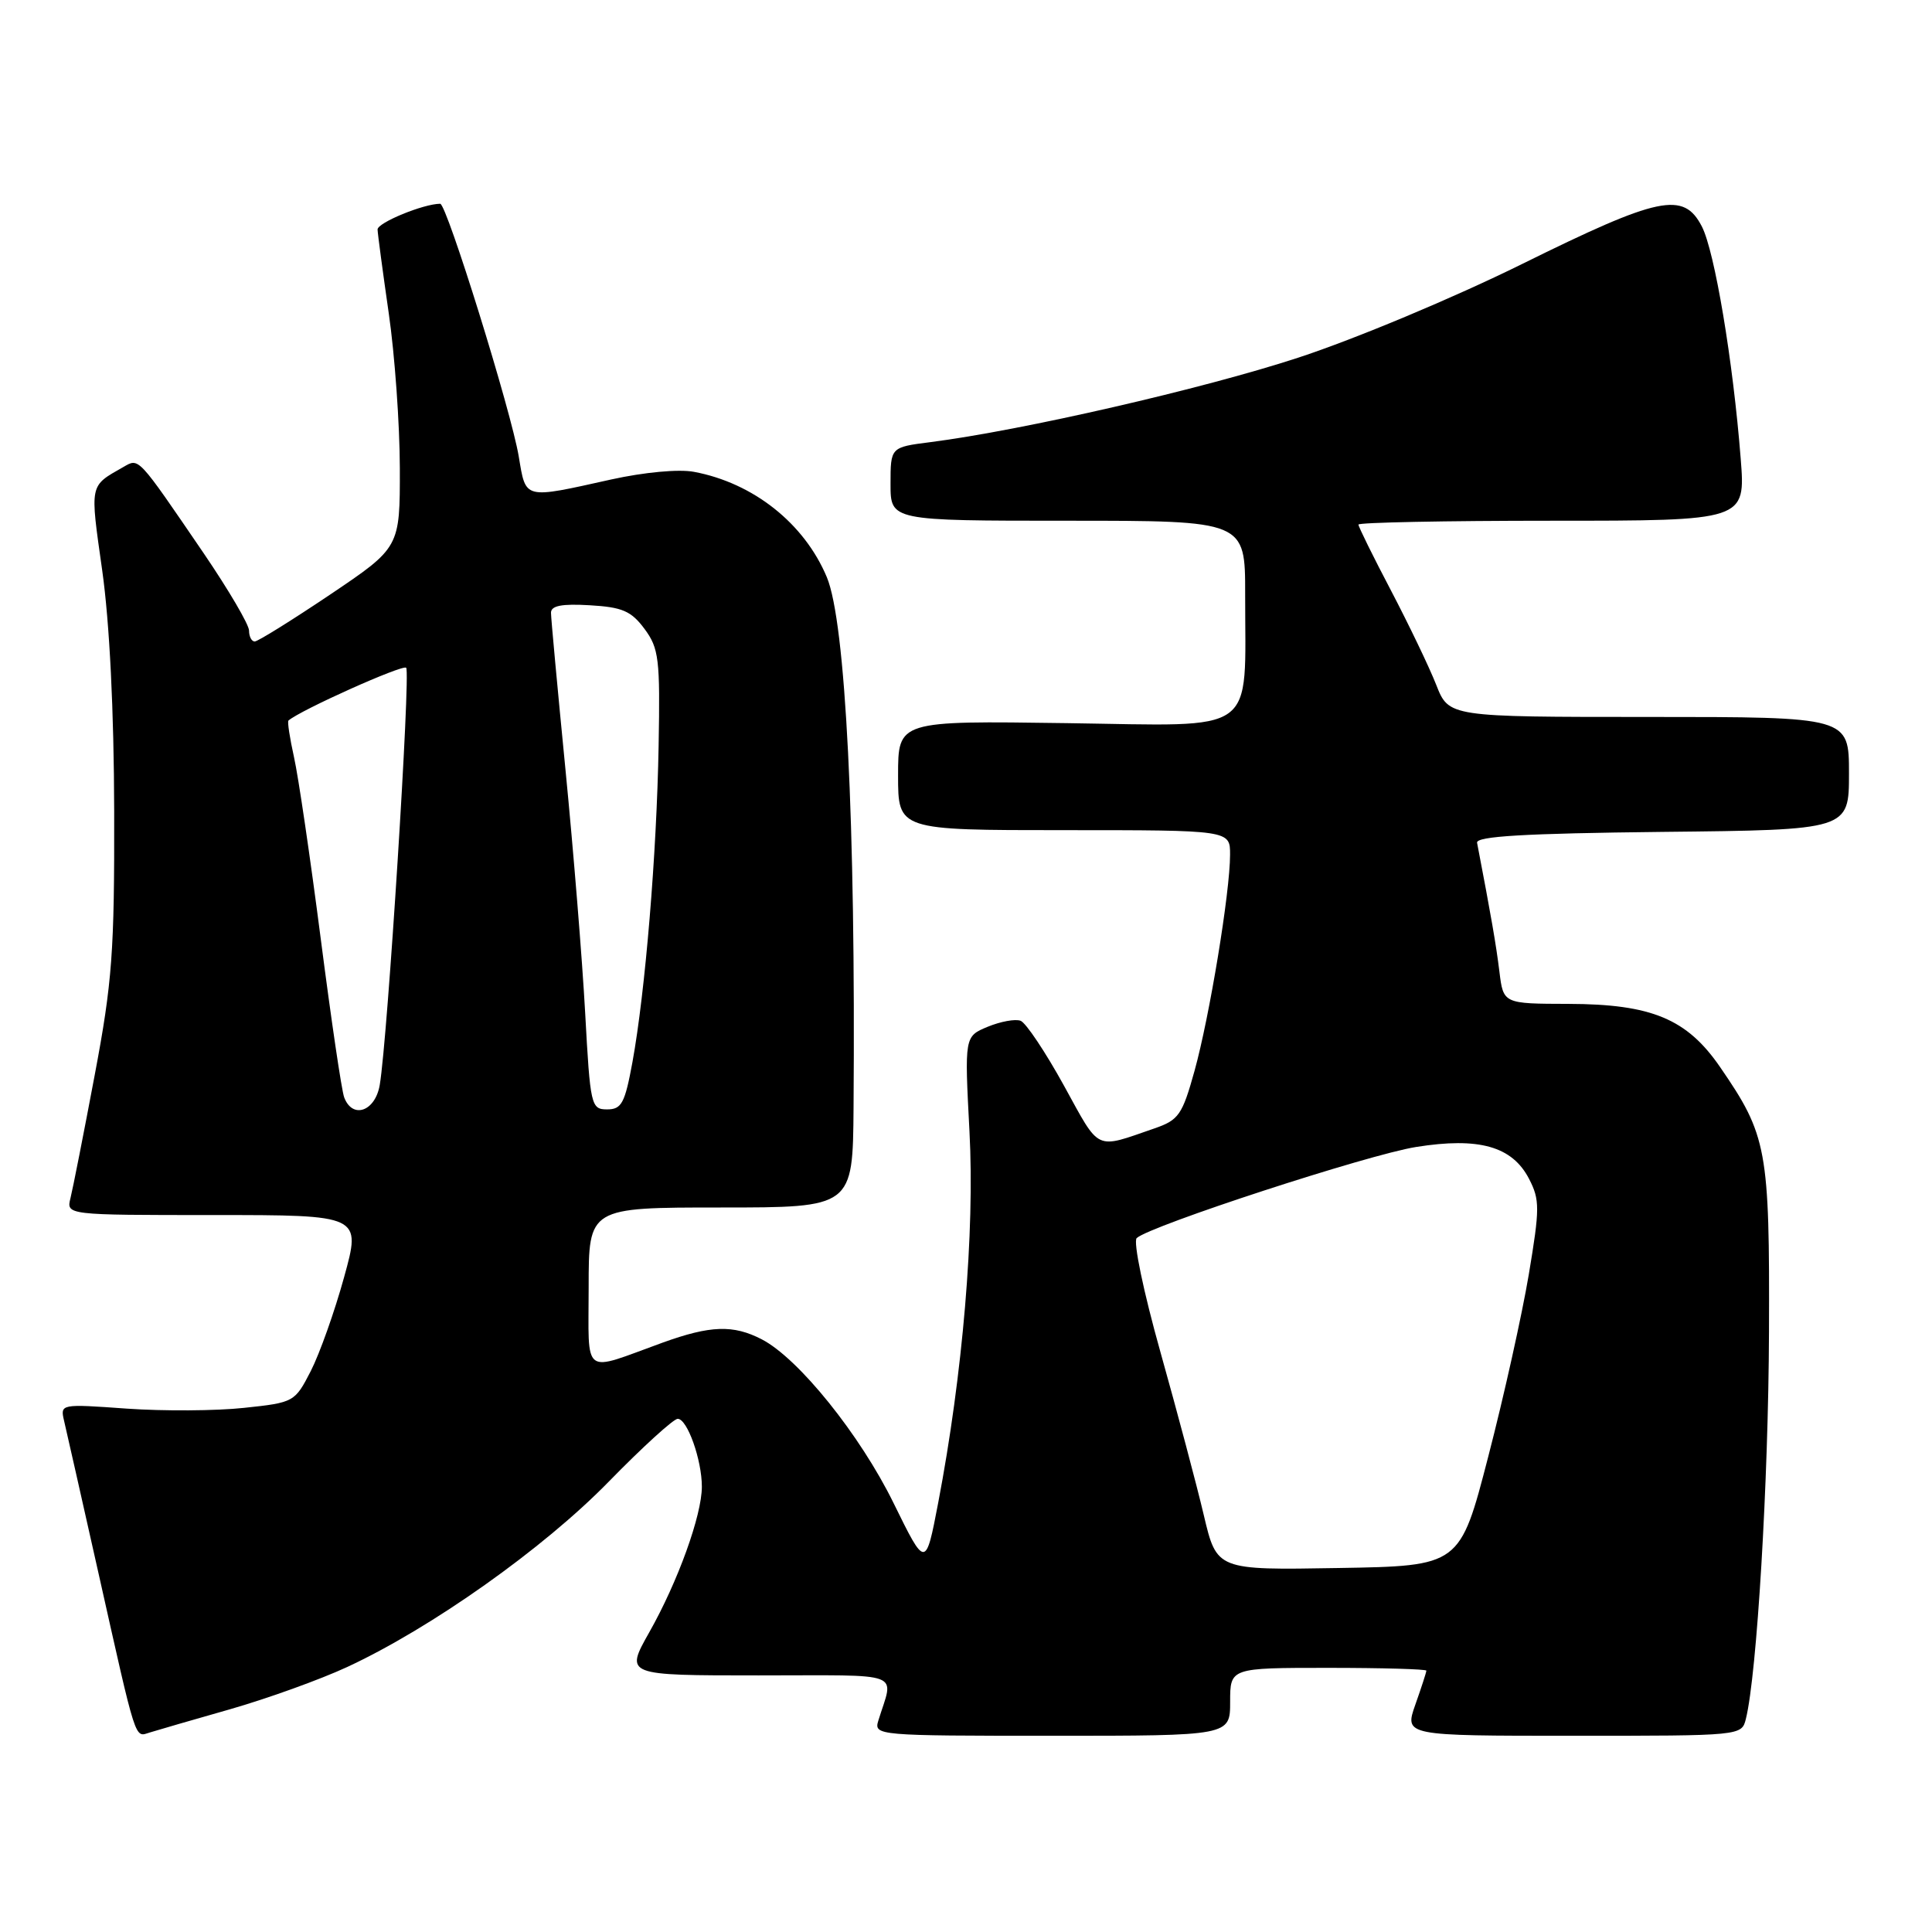 <?xml version="1.0" encoding="UTF-8" standalone="no"?>
<!DOCTYPE svg PUBLIC "-//W3C//DTD SVG 1.1//EN" "http://www.w3.org/Graphics/SVG/1.1/DTD/svg11.dtd" >
<svg xmlns="http://www.w3.org/2000/svg" xmlns:xlink="http://www.w3.org/1999/xlink" version="1.1" viewBox="0 0 256 256">
 <g >
 <path fill="currentColor"
d=" M 30.50 226.48 C 35.45 225.06 42.42 222.55 46.00 220.89 C 57.16 215.71 72.00 205.20 80.65 196.34 C 85.13 191.75 89.25 188.00 89.80 188.00 C 91.07 188.00 93.00 193.44 93.00 196.99 C 93.00 200.78 89.83 209.57 86.03 216.29 C 82.81 222.00 82.81 222.00 100.52 222.00 C 120.15 222.00 118.43 221.35 116.38 228.00 C 115.78 229.96 116.23 230.00 139.38 230.00 C 163.00 230.00 163.00 230.00 163.00 225.50 C 163.00 221.00 163.00 221.00 176.00 221.00 C 183.15 221.00 189.00 221.17 189.00 221.37 C 189.00 221.58 188.34 223.61 187.54 225.87 C 186.09 230.00 186.09 230.00 208.44 230.00 C 230.78 230.00 230.78 230.00 231.34 227.75 C 232.80 221.88 234.33 196.33 234.40 176.50 C 234.49 152.27 234.15 150.45 227.92 141.39 C 223.53 135.00 218.84 133.05 207.85 133.02 C 199.20 133.00 199.20 133.00 198.68 128.75 C 198.24 125.18 197.60 121.47 195.72 111.67 C 195.56 110.81 202.00 110.43 220.25 110.23 C 245.00 109.97 245.00 109.97 245.00 102.48 C 245.00 95.00 245.00 95.00 218.49 95.00 C 191.98 95.00 191.98 95.00 190.31 90.75 C 189.39 88.41 186.69 82.79 184.32 78.26 C 181.94 73.73 180.00 69.79 180.00 69.51 C 180.00 69.23 191.54 69.00 205.65 69.00 C 231.30 69.00 231.30 69.00 230.65 60.75 C 229.64 47.84 227.20 33.28 225.50 30.00 C 223.08 25.33 219.86 26.00 201.67 34.99 C 192.60 39.47 179.57 44.92 172.00 47.40 C 159.43 51.52 135.40 57.04 123.25 58.59 C 118.00 59.26 118.00 59.26 118.00 64.13 C 118.00 69.00 118.00 69.00 141.50 69.00 C 165.00 69.00 165.00 69.00 164.99 78.75 C 164.97 97.65 167.00 96.18 141.36 95.82 C 119.00 95.50 119.00 95.50 119.00 102.75 C 119.00 110.00 119.00 110.00 141.00 110.00 C 163.00 110.00 163.00 110.00 162.99 113.25 C 162.99 118.22 160.27 134.73 158.28 141.90 C 156.66 147.73 156.18 148.41 153.00 149.51 C 144.99 152.27 145.83 152.66 140.99 143.87 C 138.53 139.40 135.94 135.53 135.24 135.26 C 134.54 134.99 132.58 135.35 130.88 136.05 C 127.80 137.33 127.80 137.33 128.46 149.91 C 129.17 163.20 127.57 182.11 124.31 199.16 C 122.65 207.81 122.65 207.81 118.40 199.16 C 113.96 190.11 105.80 179.98 100.94 177.47 C 97.16 175.51 94.13 175.62 87.79 177.91 C 76.98 181.83 78.00 182.60 78.00 170.57 C 78.00 160.00 78.00 160.00 95.50 160.00 C 113.00 160.00 113.00 160.00 113.10 146.75 C 113.39 109.01 112.05 82.45 109.56 76.48 C 106.58 69.36 99.82 63.99 91.95 62.52 C 89.94 62.14 85.36 62.57 81.00 63.53 C 69.30 66.13 69.70 66.23 68.74 60.50 C 67.75 54.53 59.19 27.00 58.33 27.00 C 56.13 27.00 50.01 29.51 50.03 30.41 C 50.05 31.01 50.72 36.00 51.51 41.50 C 52.31 47.00 52.97 56.24 52.98 62.03 C 53.00 72.55 53.00 72.55 43.75 78.78 C 38.66 82.20 34.16 85.00 33.75 85.00 C 33.34 85.00 33.00 84.35 33.00 83.56 C 33.00 82.77 30.29 78.16 26.99 73.31 C 18.13 60.33 18.45 60.68 16.33 61.89 C 11.82 64.46 11.91 64.02 13.54 75.56 C 14.52 82.50 15.10 94.19 15.13 107.50 C 15.17 126.10 14.88 130.10 12.54 142.50 C 11.09 150.20 9.65 157.51 9.34 158.75 C 8.78 161.00 8.78 161.00 28.32 161.00 C 47.87 161.00 47.87 161.00 45.59 169.25 C 44.34 173.79 42.35 179.38 41.18 181.67 C 39.07 185.78 38.96 185.85 32.33 186.55 C 28.65 186.95 21.65 186.99 16.80 186.65 C 8.02 186.02 7.97 186.03 8.49 188.26 C 8.78 189.49 10.84 198.60 13.06 208.50 C 18.15 231.21 17.82 230.19 19.83 229.57 C 20.75 229.28 25.55 227.89 30.50 226.48 Z  M 159.51 200.77 C 158.57 196.77 155.98 187.05 153.77 179.18 C 151.51 171.14 150.13 164.50 150.62 164.05 C 152.42 162.41 181.28 152.99 187.64 151.98 C 195.97 150.65 200.38 151.89 202.61 156.21 C 204.04 158.98 204.04 160.11 202.57 168.89 C 201.68 174.19 199.27 185.04 197.20 193.01 C 193.45 207.50 193.45 207.50 177.34 207.77 C 161.23 208.05 161.23 208.05 159.51 200.77 Z  M 45.61 145.42 C 45.27 144.55 43.88 135.09 42.50 124.39 C 41.12 113.70 39.53 102.87 38.96 100.34 C 38.40 97.81 38.06 95.62 38.22 95.48 C 39.77 94.11 53.35 88.02 53.82 88.48 C 54.43 89.10 51.36 137.61 50.32 143.75 C 49.73 147.26 46.72 148.33 45.61 145.42 Z  M 77.54 134.25 C 77.16 127.24 75.98 112.72 74.93 102.00 C 73.88 91.28 73.01 81.91 73.01 81.20 C 73.00 80.26 74.43 79.98 78.15 80.20 C 82.46 80.45 83.64 80.96 85.40 83.33 C 87.31 85.90 87.48 87.32 87.27 98.83 C 87.02 113.13 85.50 131.43 83.80 140.75 C 82.80 146.18 82.37 147.00 80.45 147.00 C 78.32 147.00 78.21 146.52 77.54 134.25 Z "/>
</g>
</svg>